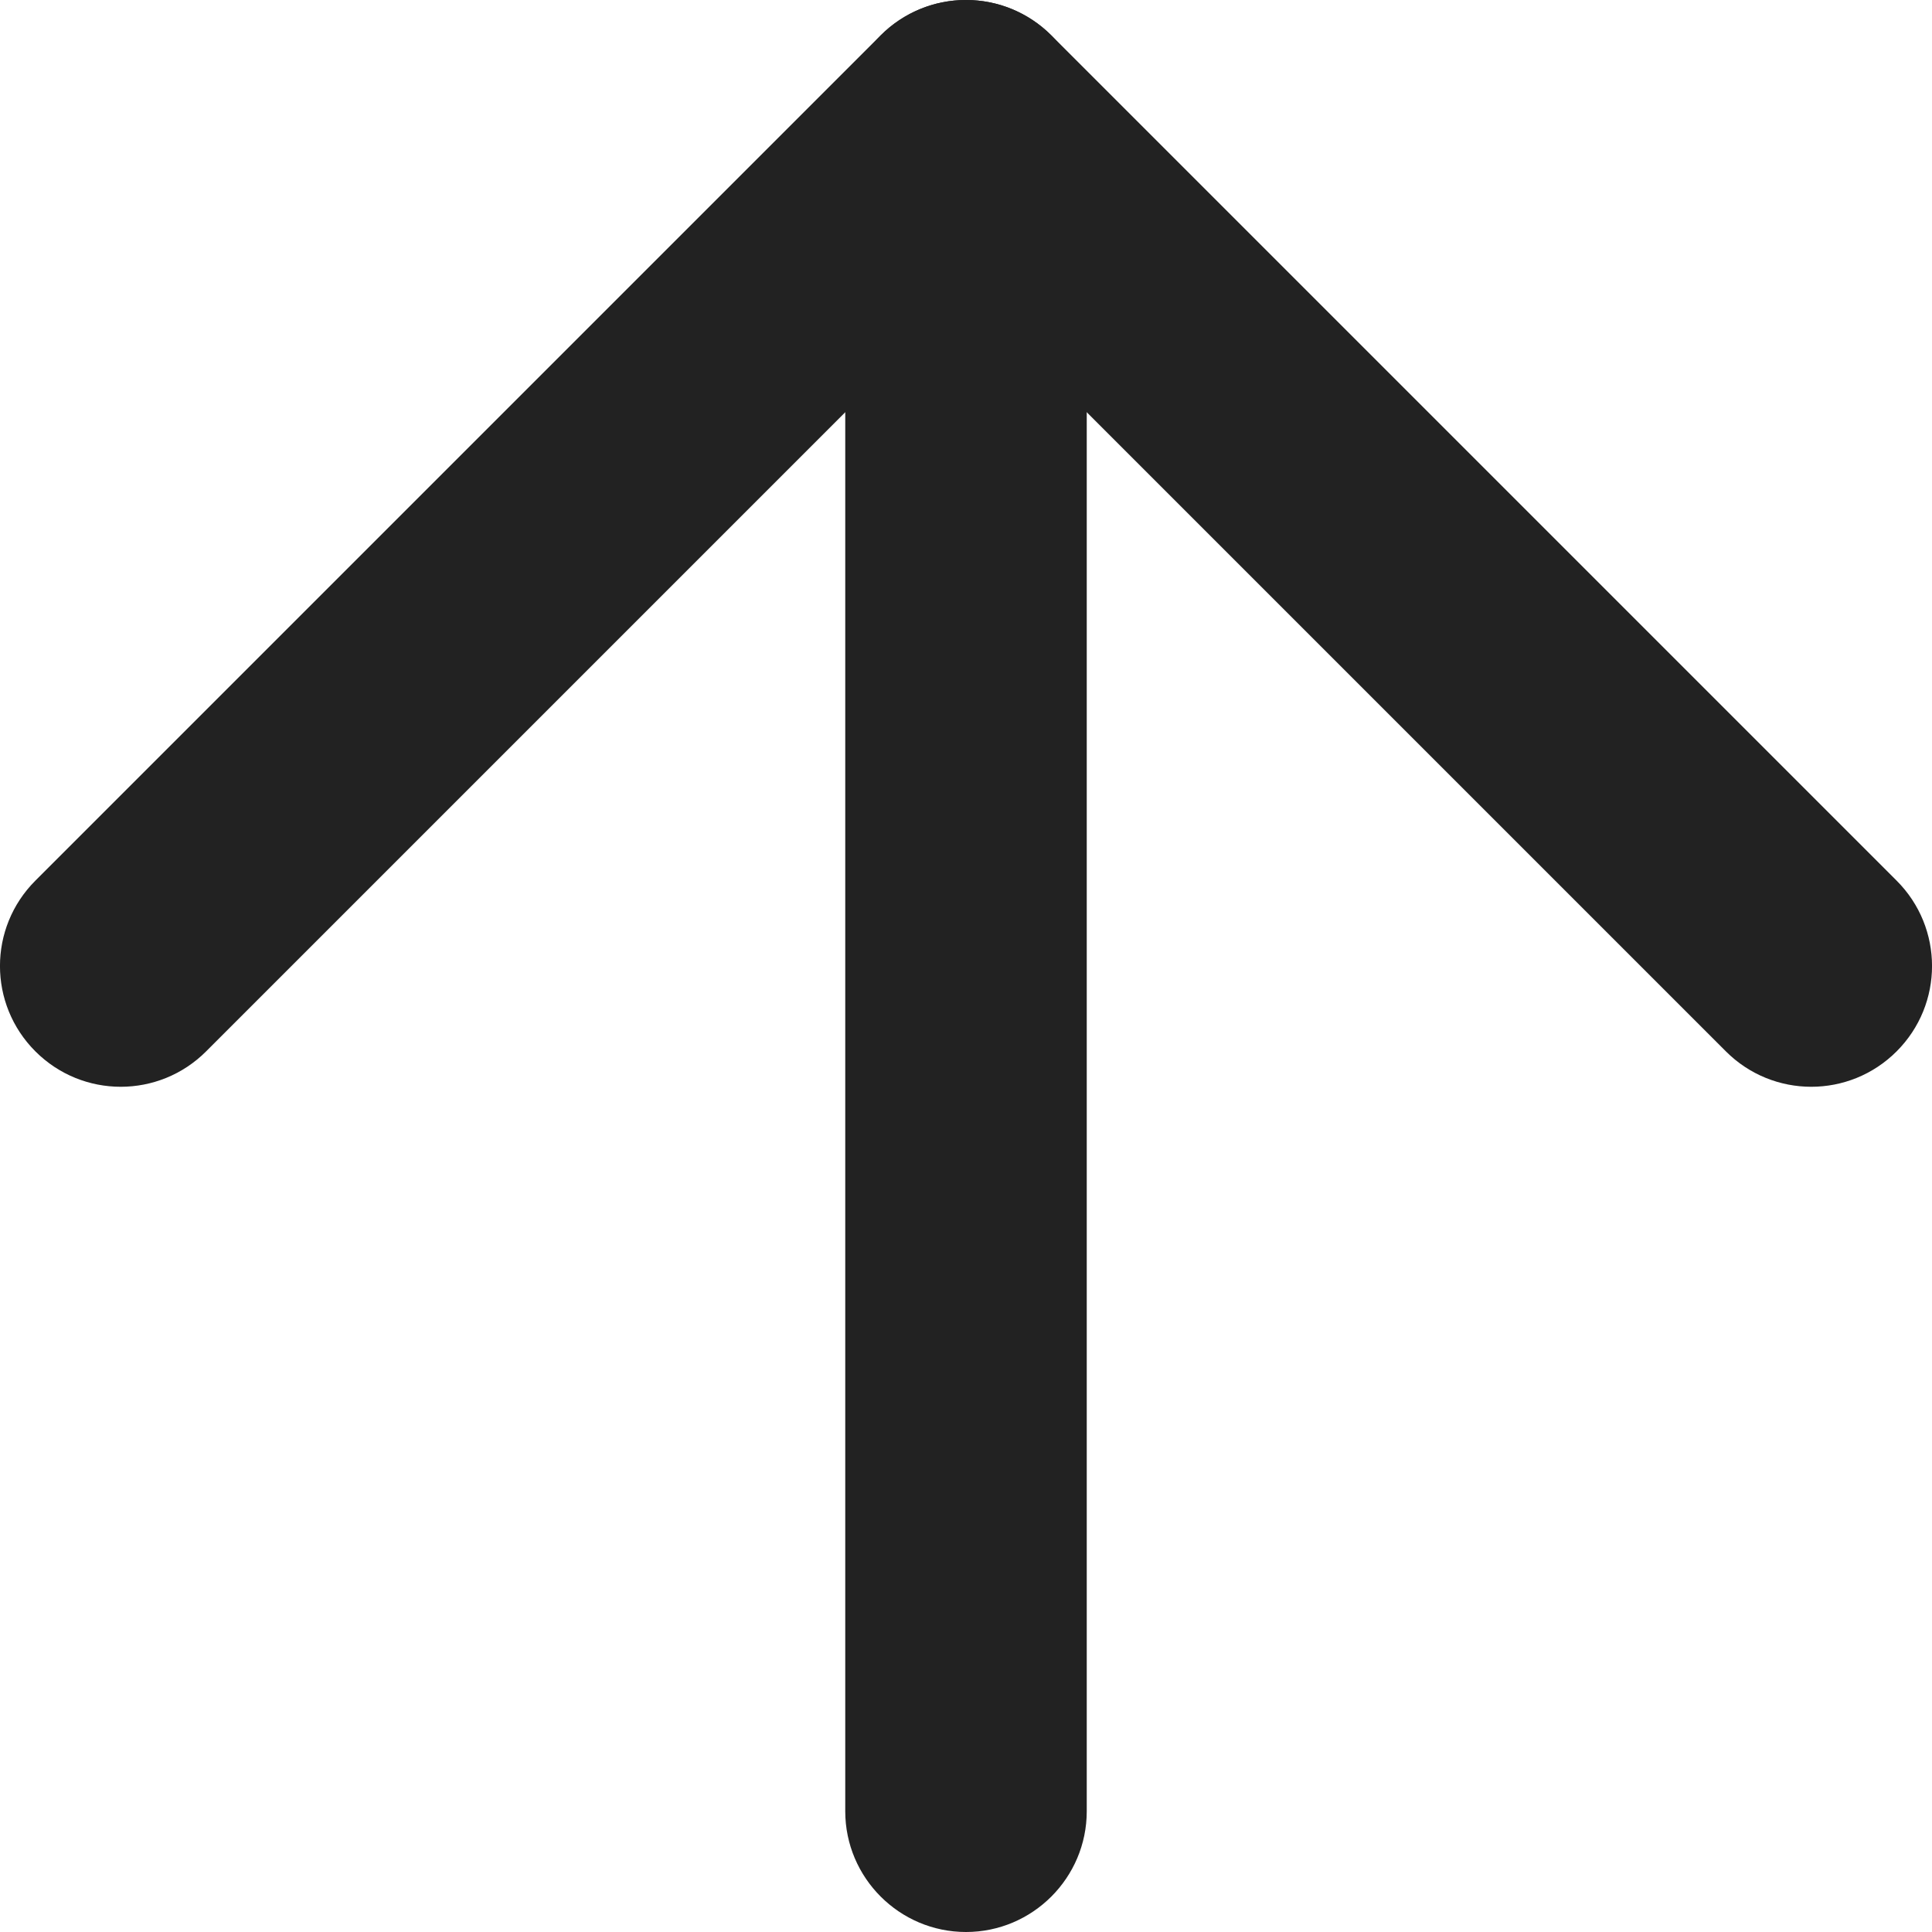 <?xml version="1.0" encoding="UTF-8"?>
<svg height="16px" viewBox="0 0 16 16" width="16px" xmlns="http://www.w3.org/2000/svg">
    <g fill="#222222">
        <path d="m 14.293 8.707 l -7 -7 h 1.414 l -7 7 c -0.391 0.391 -1.023 0.391 -1.414 0 c -0.391 -0.391 -0.391 -1.023 0 -1.414 l 7 -7 c 0.391 -0.391 1.023 -0.391 1.414 0 l 7 7 c 0.391 0.391 0.391 1.023 0 1.414 s -1.023 0.391 -1.414 0 z m 0 0"/>
        <path d="m 9 1 v 14 c 0 0.551 -0.449 1 -1 1 s -1 -0.449 -1 -1 v -14 c 0 -0.551 0.449 -1 1 -1 s 1 0.449 1 1 z m 0 0"/>
    </g>
</svg>
